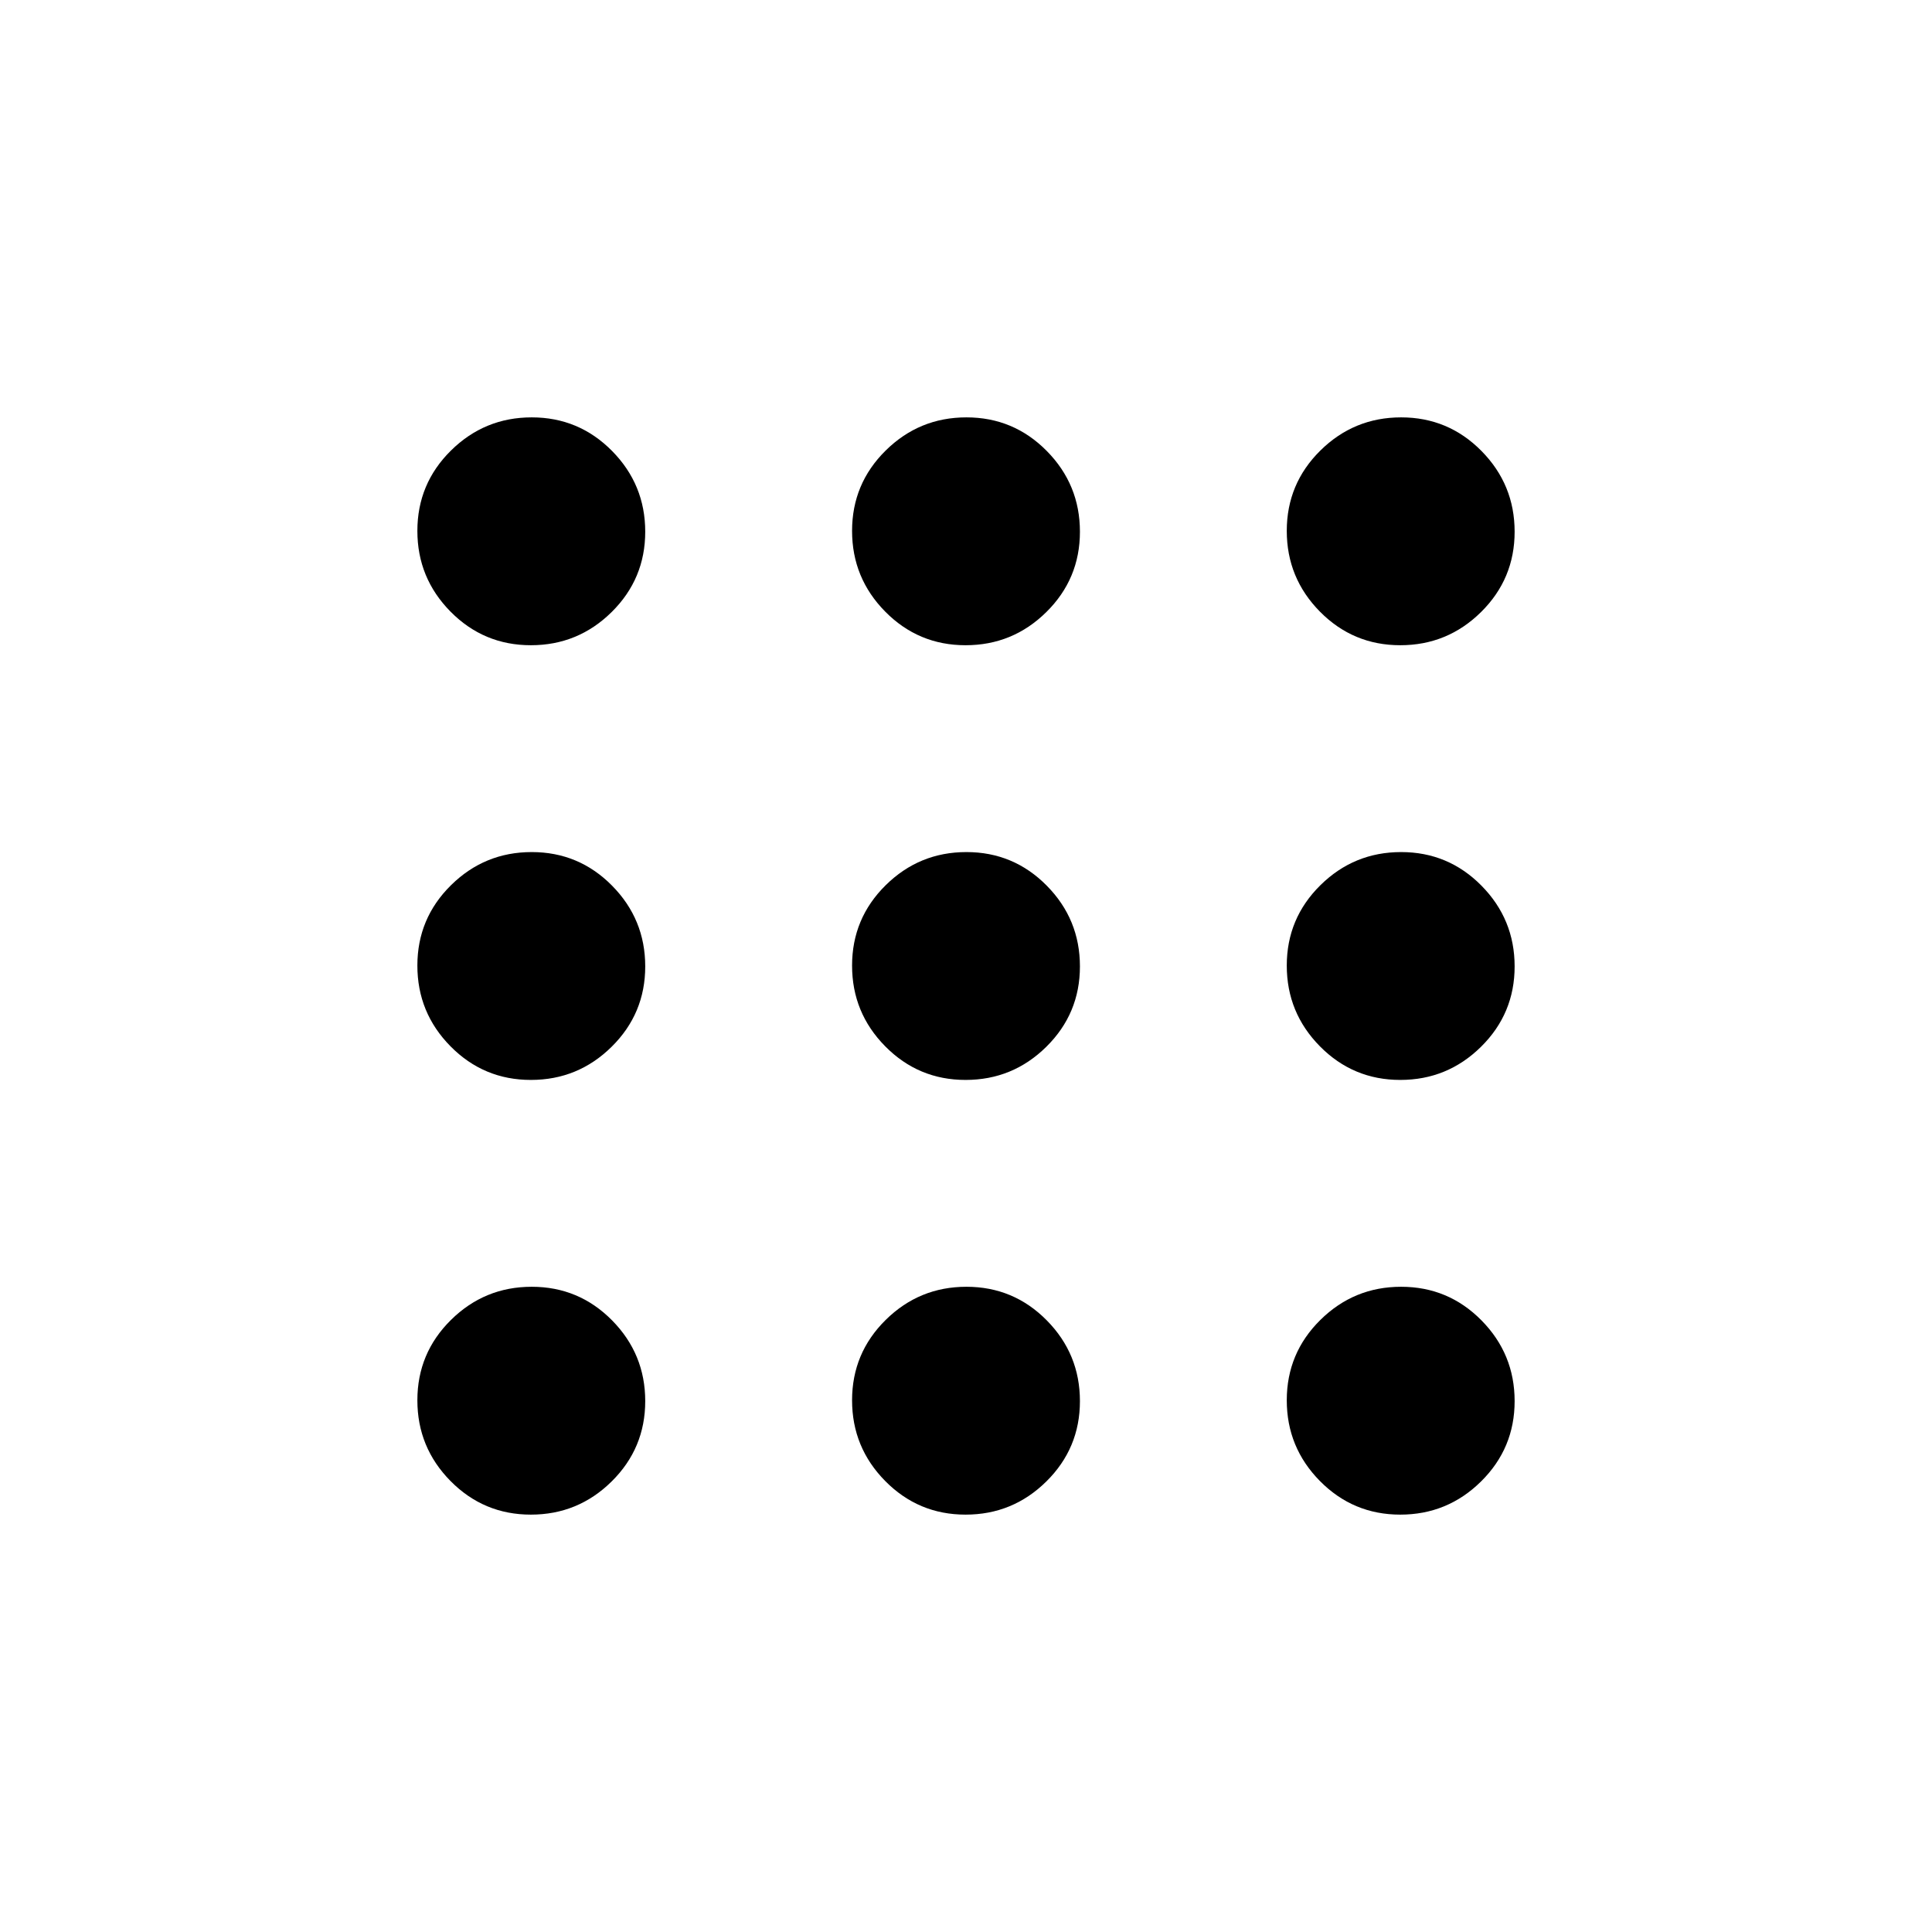 <svg xmlns="http://www.w3.org/2000/svg" height="20" viewBox="0 -960 960 960" width="20"><path d="M263.79-207.39q-23.44 0-39.92-16.69t-16.48-40.13q0-23.44 16.69-39.92t40.13-16.48q23.44 0 39.92 16.69t16.48 40.13q0 23.44-16.69 39.92t-40.13 16.48Zm216 0q-23.44 0-39.92-16.69t-16.48-40.13q0-23.44 16.69-39.92t40.13-16.48q23.44 0 39.92 16.69t16.48 40.13q0 23.44-16.69 39.92t-40.13 16.48Zm216 0q-23.44 0-39.92-16.69t-16.48-40.13q0-23.44 16.69-39.92t40.13-16.48q23.44 0 39.92 16.69t16.48 40.13q0 23.44-16.69 39.92t-40.13 16.48Zm-432-216q-23.44 0-39.92-16.69t-16.48-40.13q0-23.44 16.69-39.92t40.13-16.48q23.44 0 39.92 16.69t16.48 40.13q0 23.44-16.69 39.92t-40.13 16.48Zm216 0q-23.44 0-39.92-16.69t-16.48-40.13q0-23.44 16.69-39.92t40.13-16.48q23.44 0 39.92 16.69t16.48 40.13q0 23.44-16.69 39.92t-40.13 16.48Zm216 0q-23.44 0-39.92-16.69t-16.48-40.13q0-23.44 16.69-39.92t40.13-16.48q23.44 0 39.92 16.69t16.48 40.13q0 23.44-16.69 39.92t-40.13 16.48Zm-432-216q-23.44 0-39.92-16.69t-16.48-40.13q0-23.44 16.69-39.92t40.13-16.48q23.44 0 39.92 16.69t16.48 40.13q0 23.44-16.69 39.92t-40.13 16.48Zm216 0q-23.44 0-39.92-16.69t-16.48-40.13q0-23.44 16.69-39.92t40.13-16.48q23.44 0 39.92 16.69t16.48 40.13q0 23.44-16.69 39.92t-40.13 16.48Zm216 0q-23.44 0-39.92-16.69t-16.48-40.13q0-23.44 16.69-39.92t40.13-16.48q23.44 0 39.92 16.69t16.48 40.13q0 23.44-16.69 39.92t-40.13 16.48Z"/></svg>
